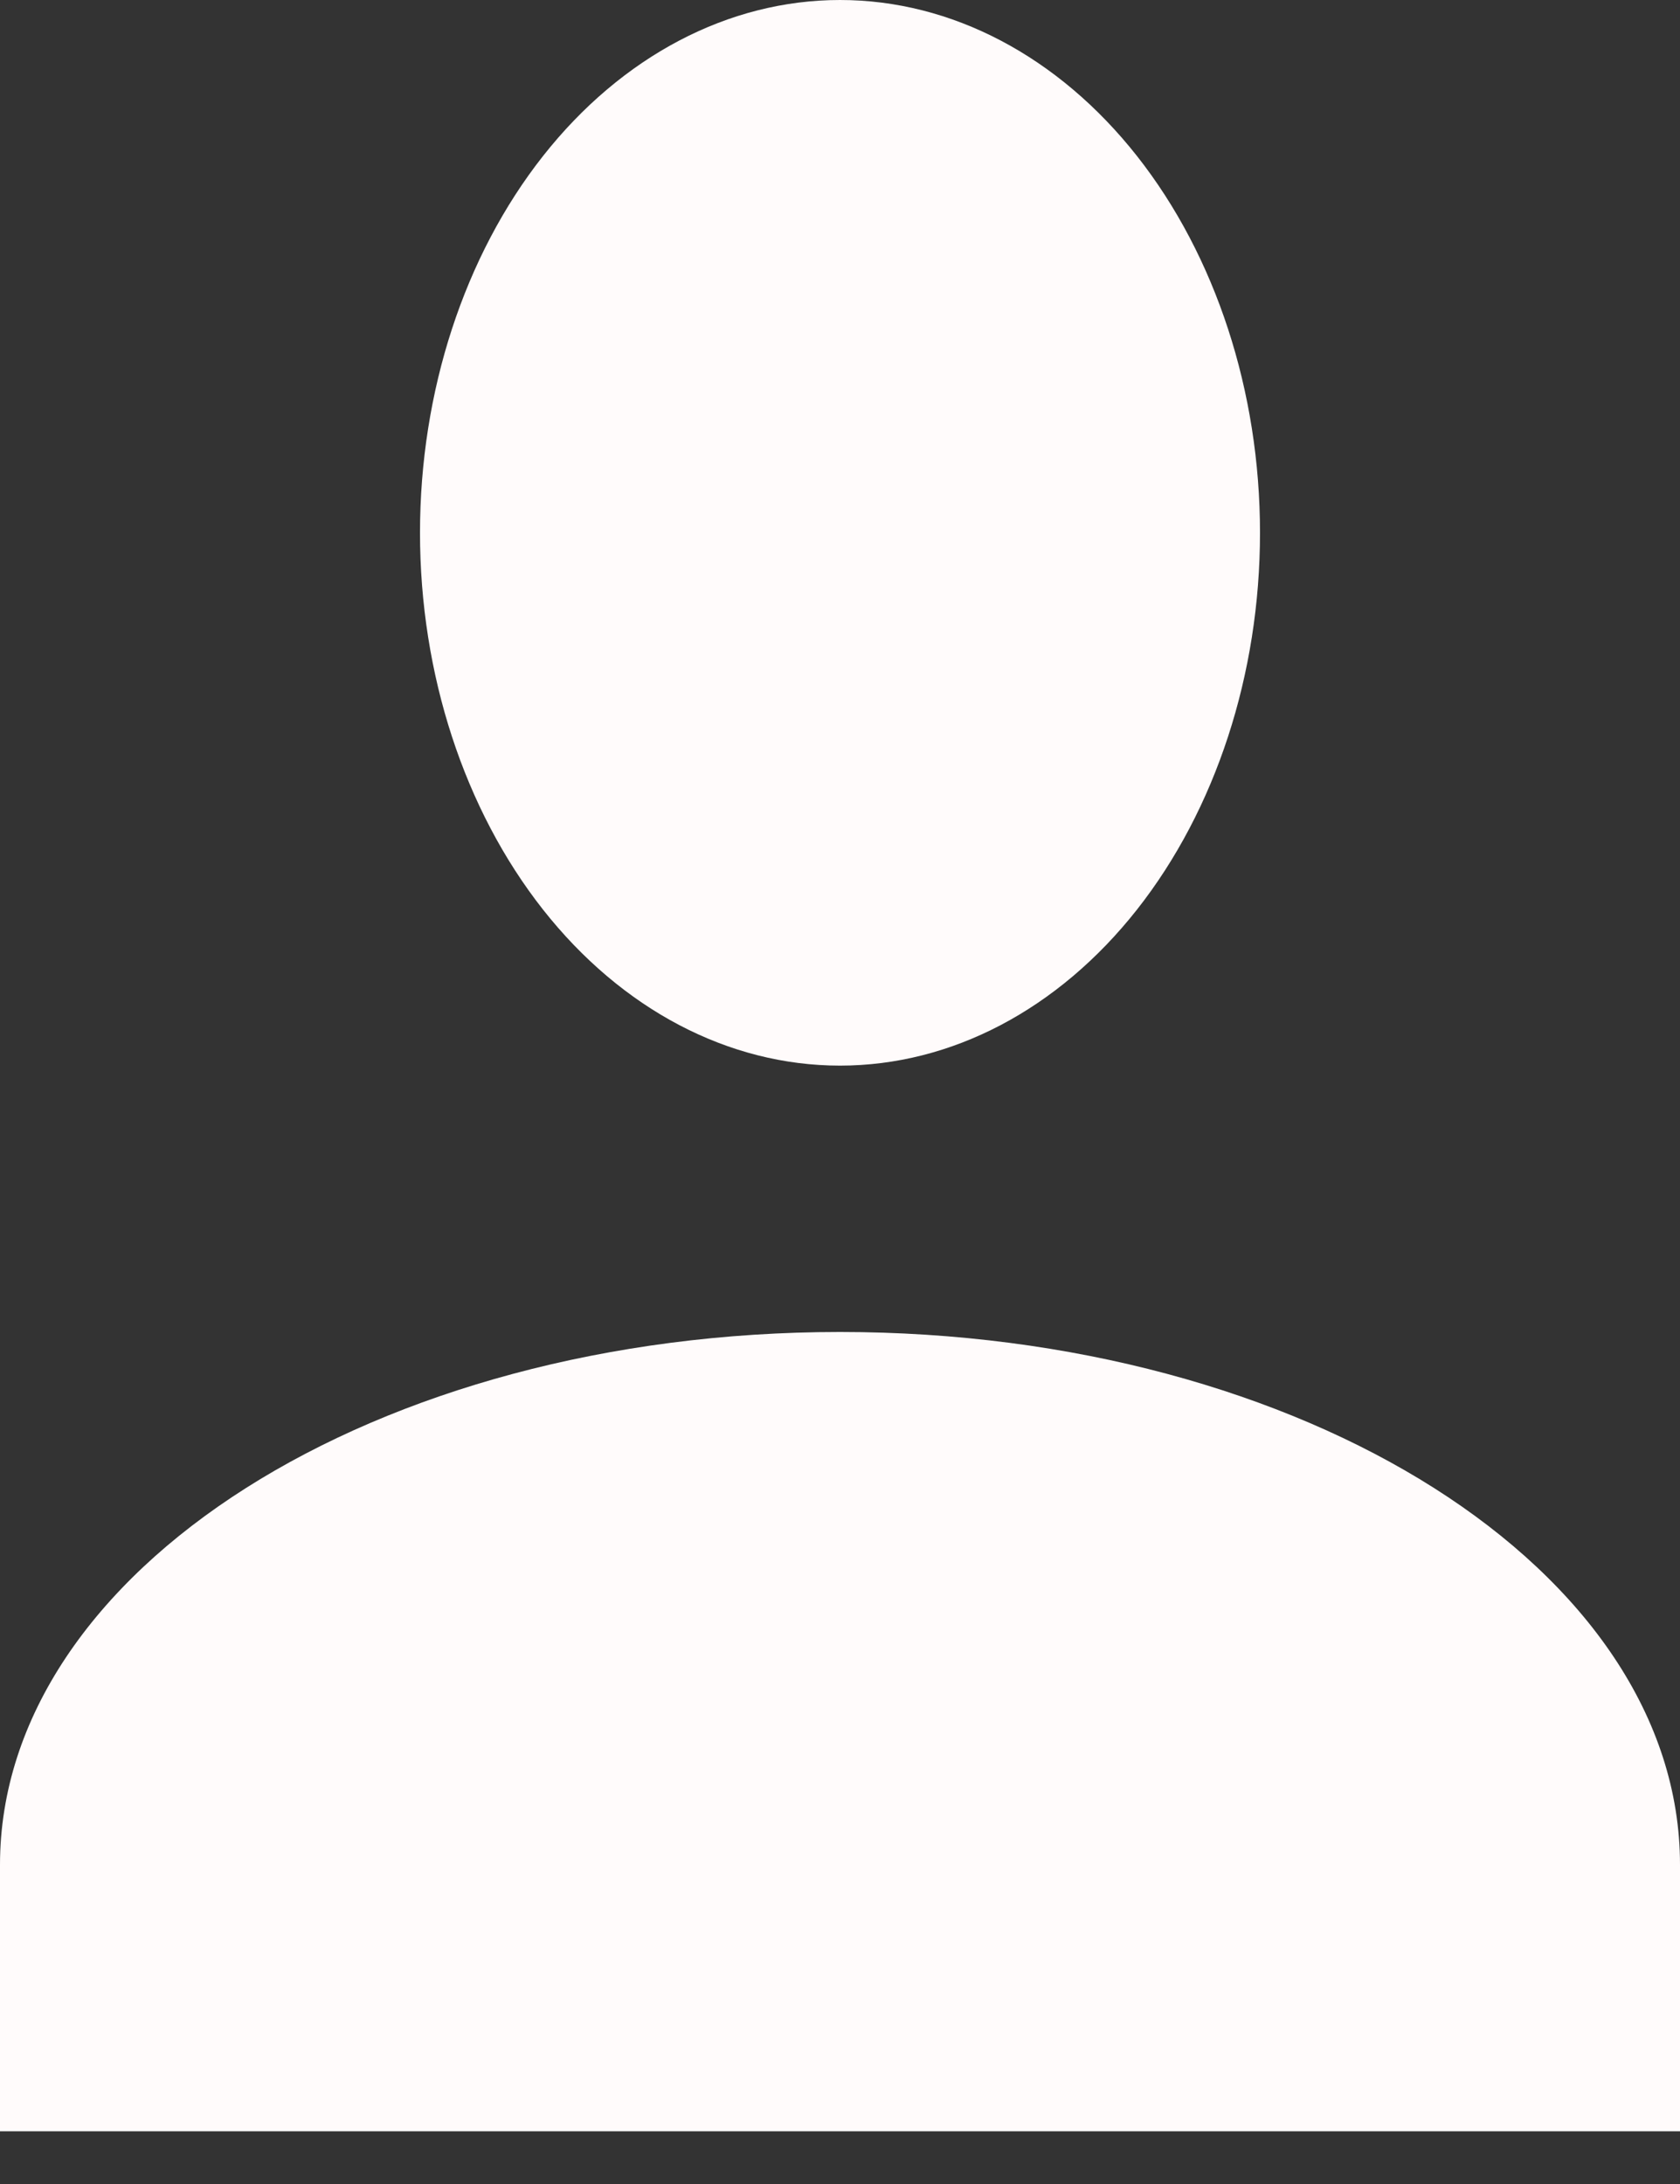 <svg width="20" height="26" viewBox="0 0 20 26" fill="none" xmlns="http://www.w3.org/2000/svg">
<rect x="0" y="0" width="20" height="26" fill="#333333" stroke="none"/>
<path d="M10 0C8.674 0 7.402 0.668 6.464 1.858C5.527 3.047 5 4.661 5 6.343C5 8.025 5.527 9.638 6.464 10.828C7.402 12.018 8.674 12.686 10 12.686C11.326 12.686 12.598 12.018 13.536 10.828C14.473 9.638 15 8.025 15 6.343C15 4.661 14.473 3.047 13.536 1.858C12.598 0.668 11.326 0 10 0ZM10 15.857C4.475 15.857 0 18.696 0 22.2V25.372H20V22.2C20 18.696 15.525 15.857 10 15.857Z" fill="#FFFBFB"/>
</svg>
